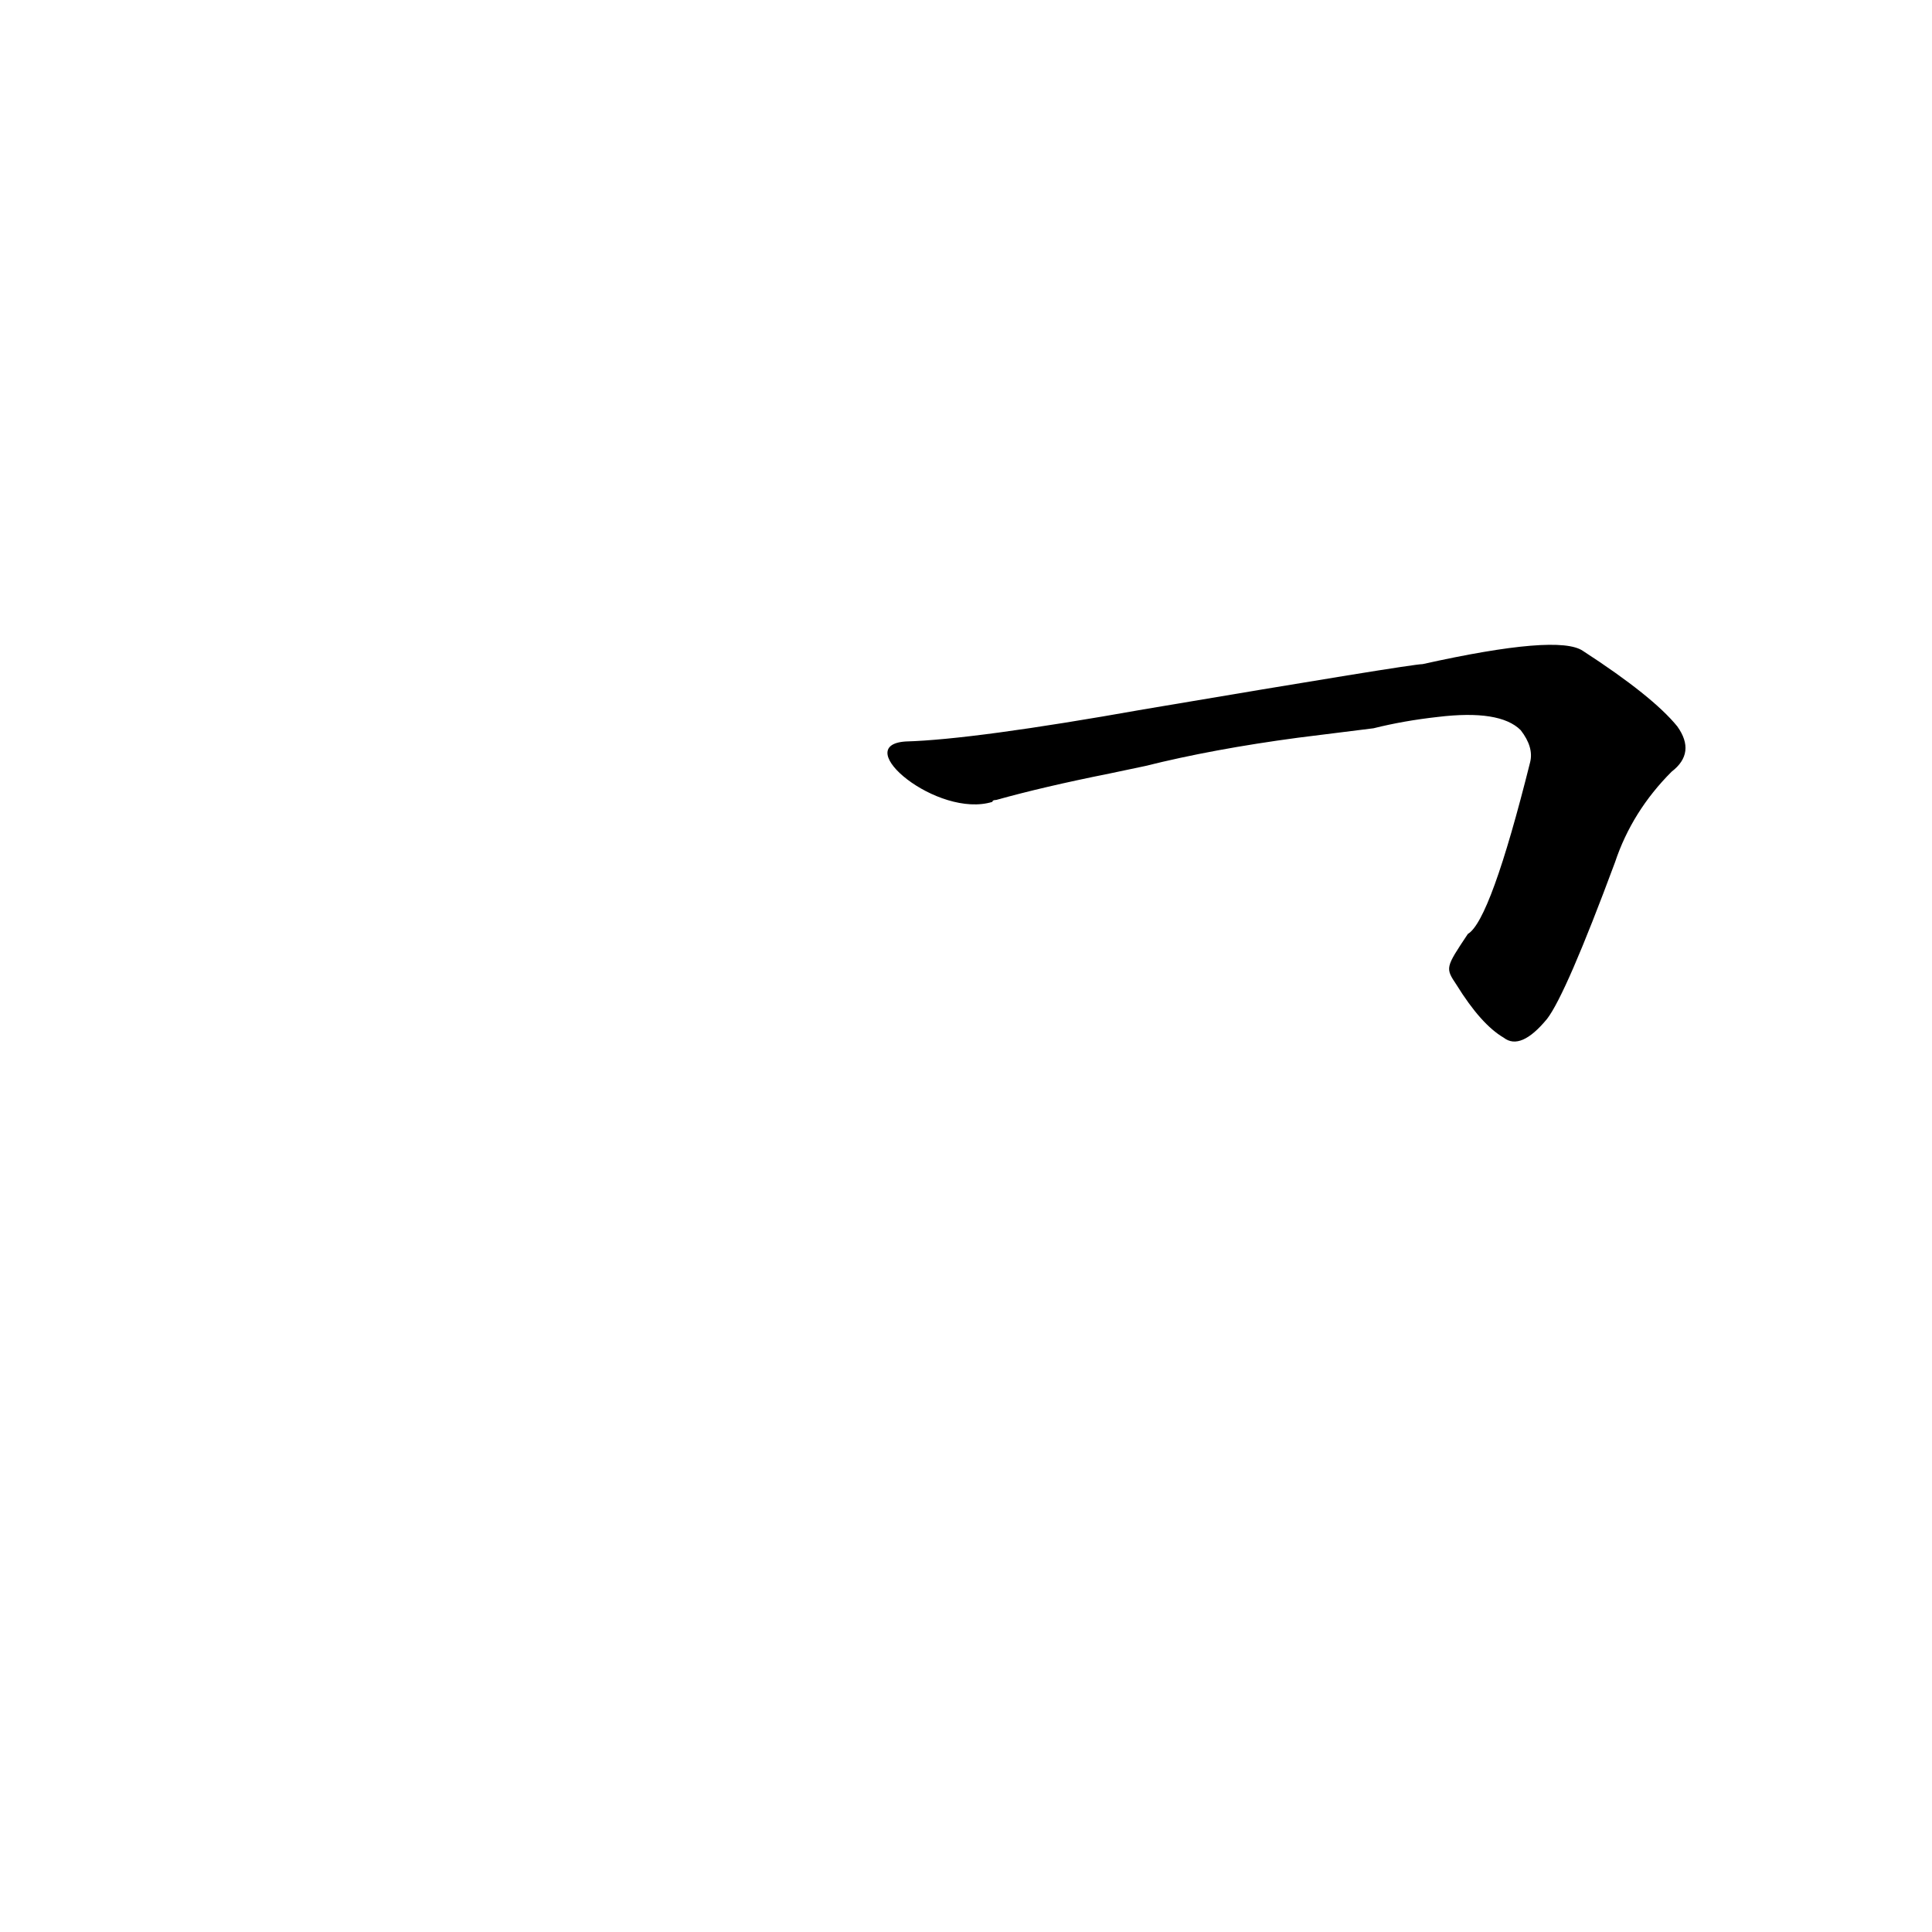 <?xml version='1.0' encoding='utf-8'?>
<svg xmlns="http://www.w3.org/2000/svg" version="1.1" viewBox="0 0 1024 1024"><g transform="scale(1, -1) translate(0, -900)"><path d="M 772 378 Q 785 357 797 350 Q 806 343 820 360 Q 830 373 856 443 Q 865 470 886 491 Q 899 501 889 515 Q 876 531 839 555 Q 826 564 754 548 Q 748 548 606 524 Q 516 508 480 507 C 450 505 497 466 526 475 Q 526 476 528 476 Q 553 483 588 490 L 607 494 Q 643 503 688 509 L 728 514 Q 744 518 762 520 Q 795 524 806 513 Q 813 504 811 496 Q 790 412 778 405 C 766 387 766 387 772 378 Z" fill="black" /></g></svg>